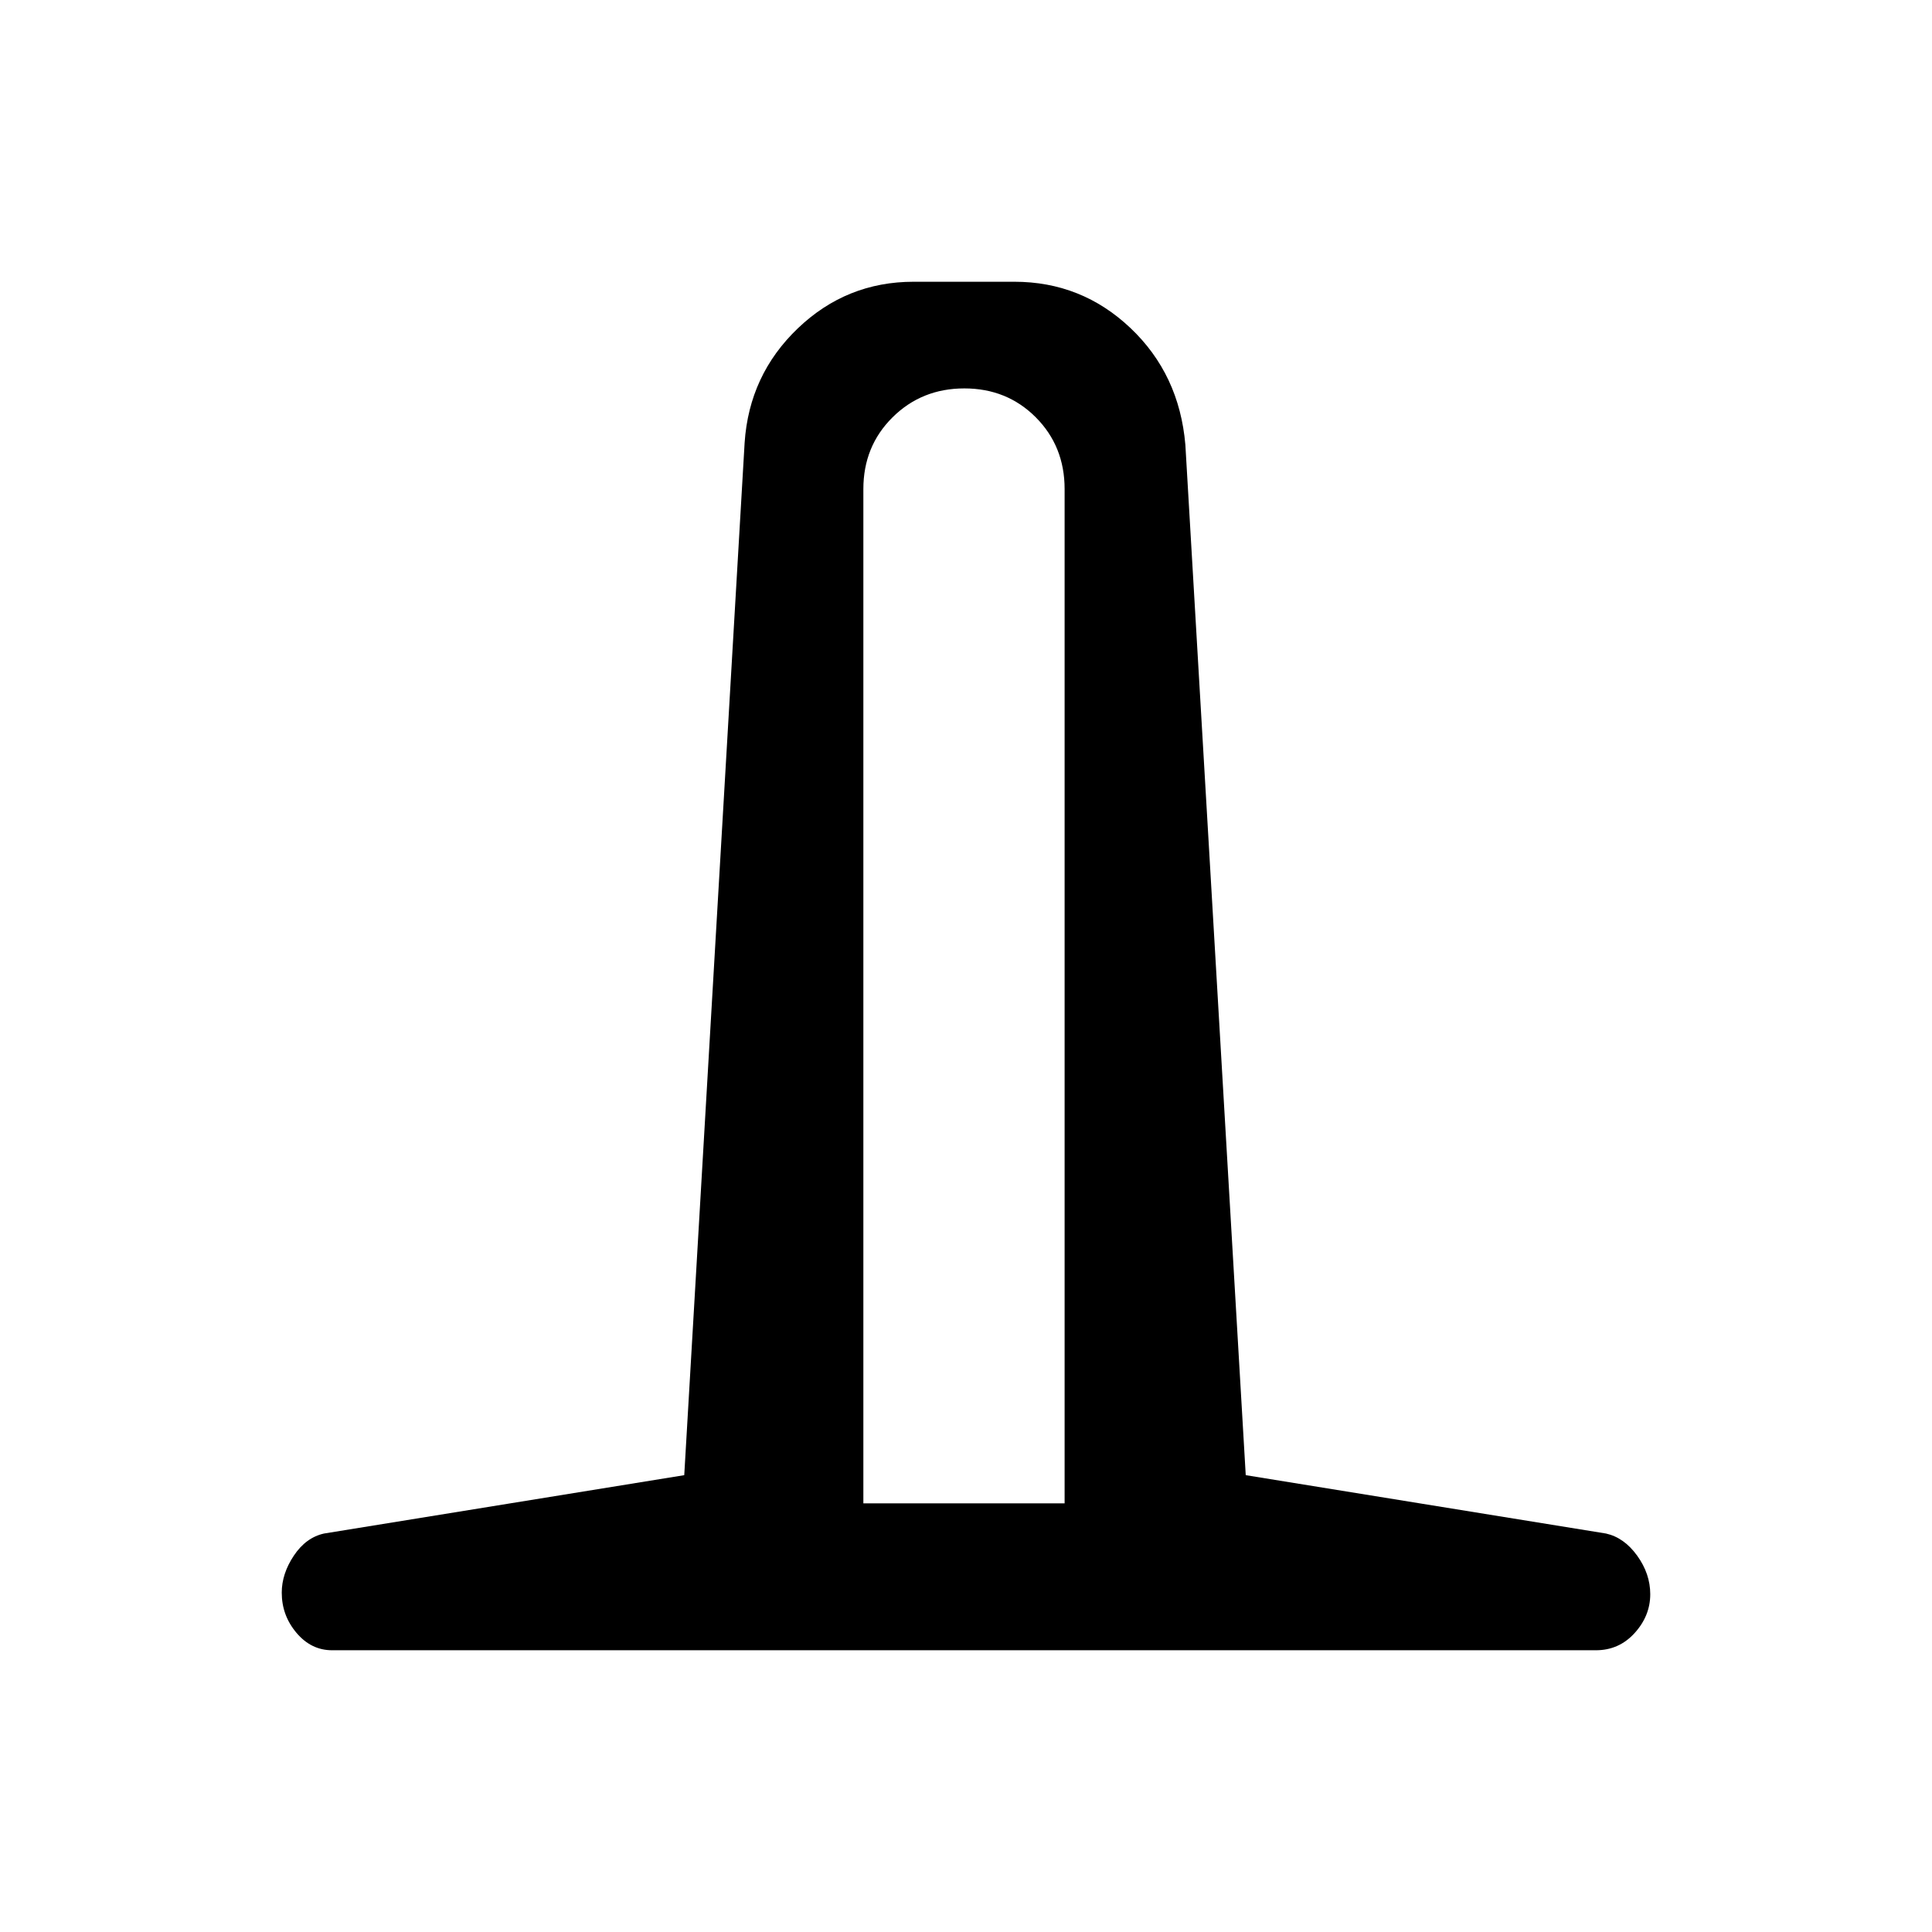 <svg xmlns="http://www.w3.org/2000/svg" height="24" viewBox="0 -960 960 960" width="24"><path d="M165-140q-10.37 0-17.68-8.65-7.32-8.65-7.32-19.97 0-9.38 6-18.38 6-9 15-11l179-29 30-513q2.25-33.72 26.45-56.86T454-820h50q33.45 0 57.72 23Q586-774 589-739l30 512 179 29q9 2 15.5 11t6.5 19.15q0 10.75-7.76 19.3T793-140H165Zm264-73h100v-504q0-21.25-14.32-35.63Q500.35-767 479.18-767q-21.18 0-35.68 14.37Q429-738.25 429-717v504Z"/></svg>